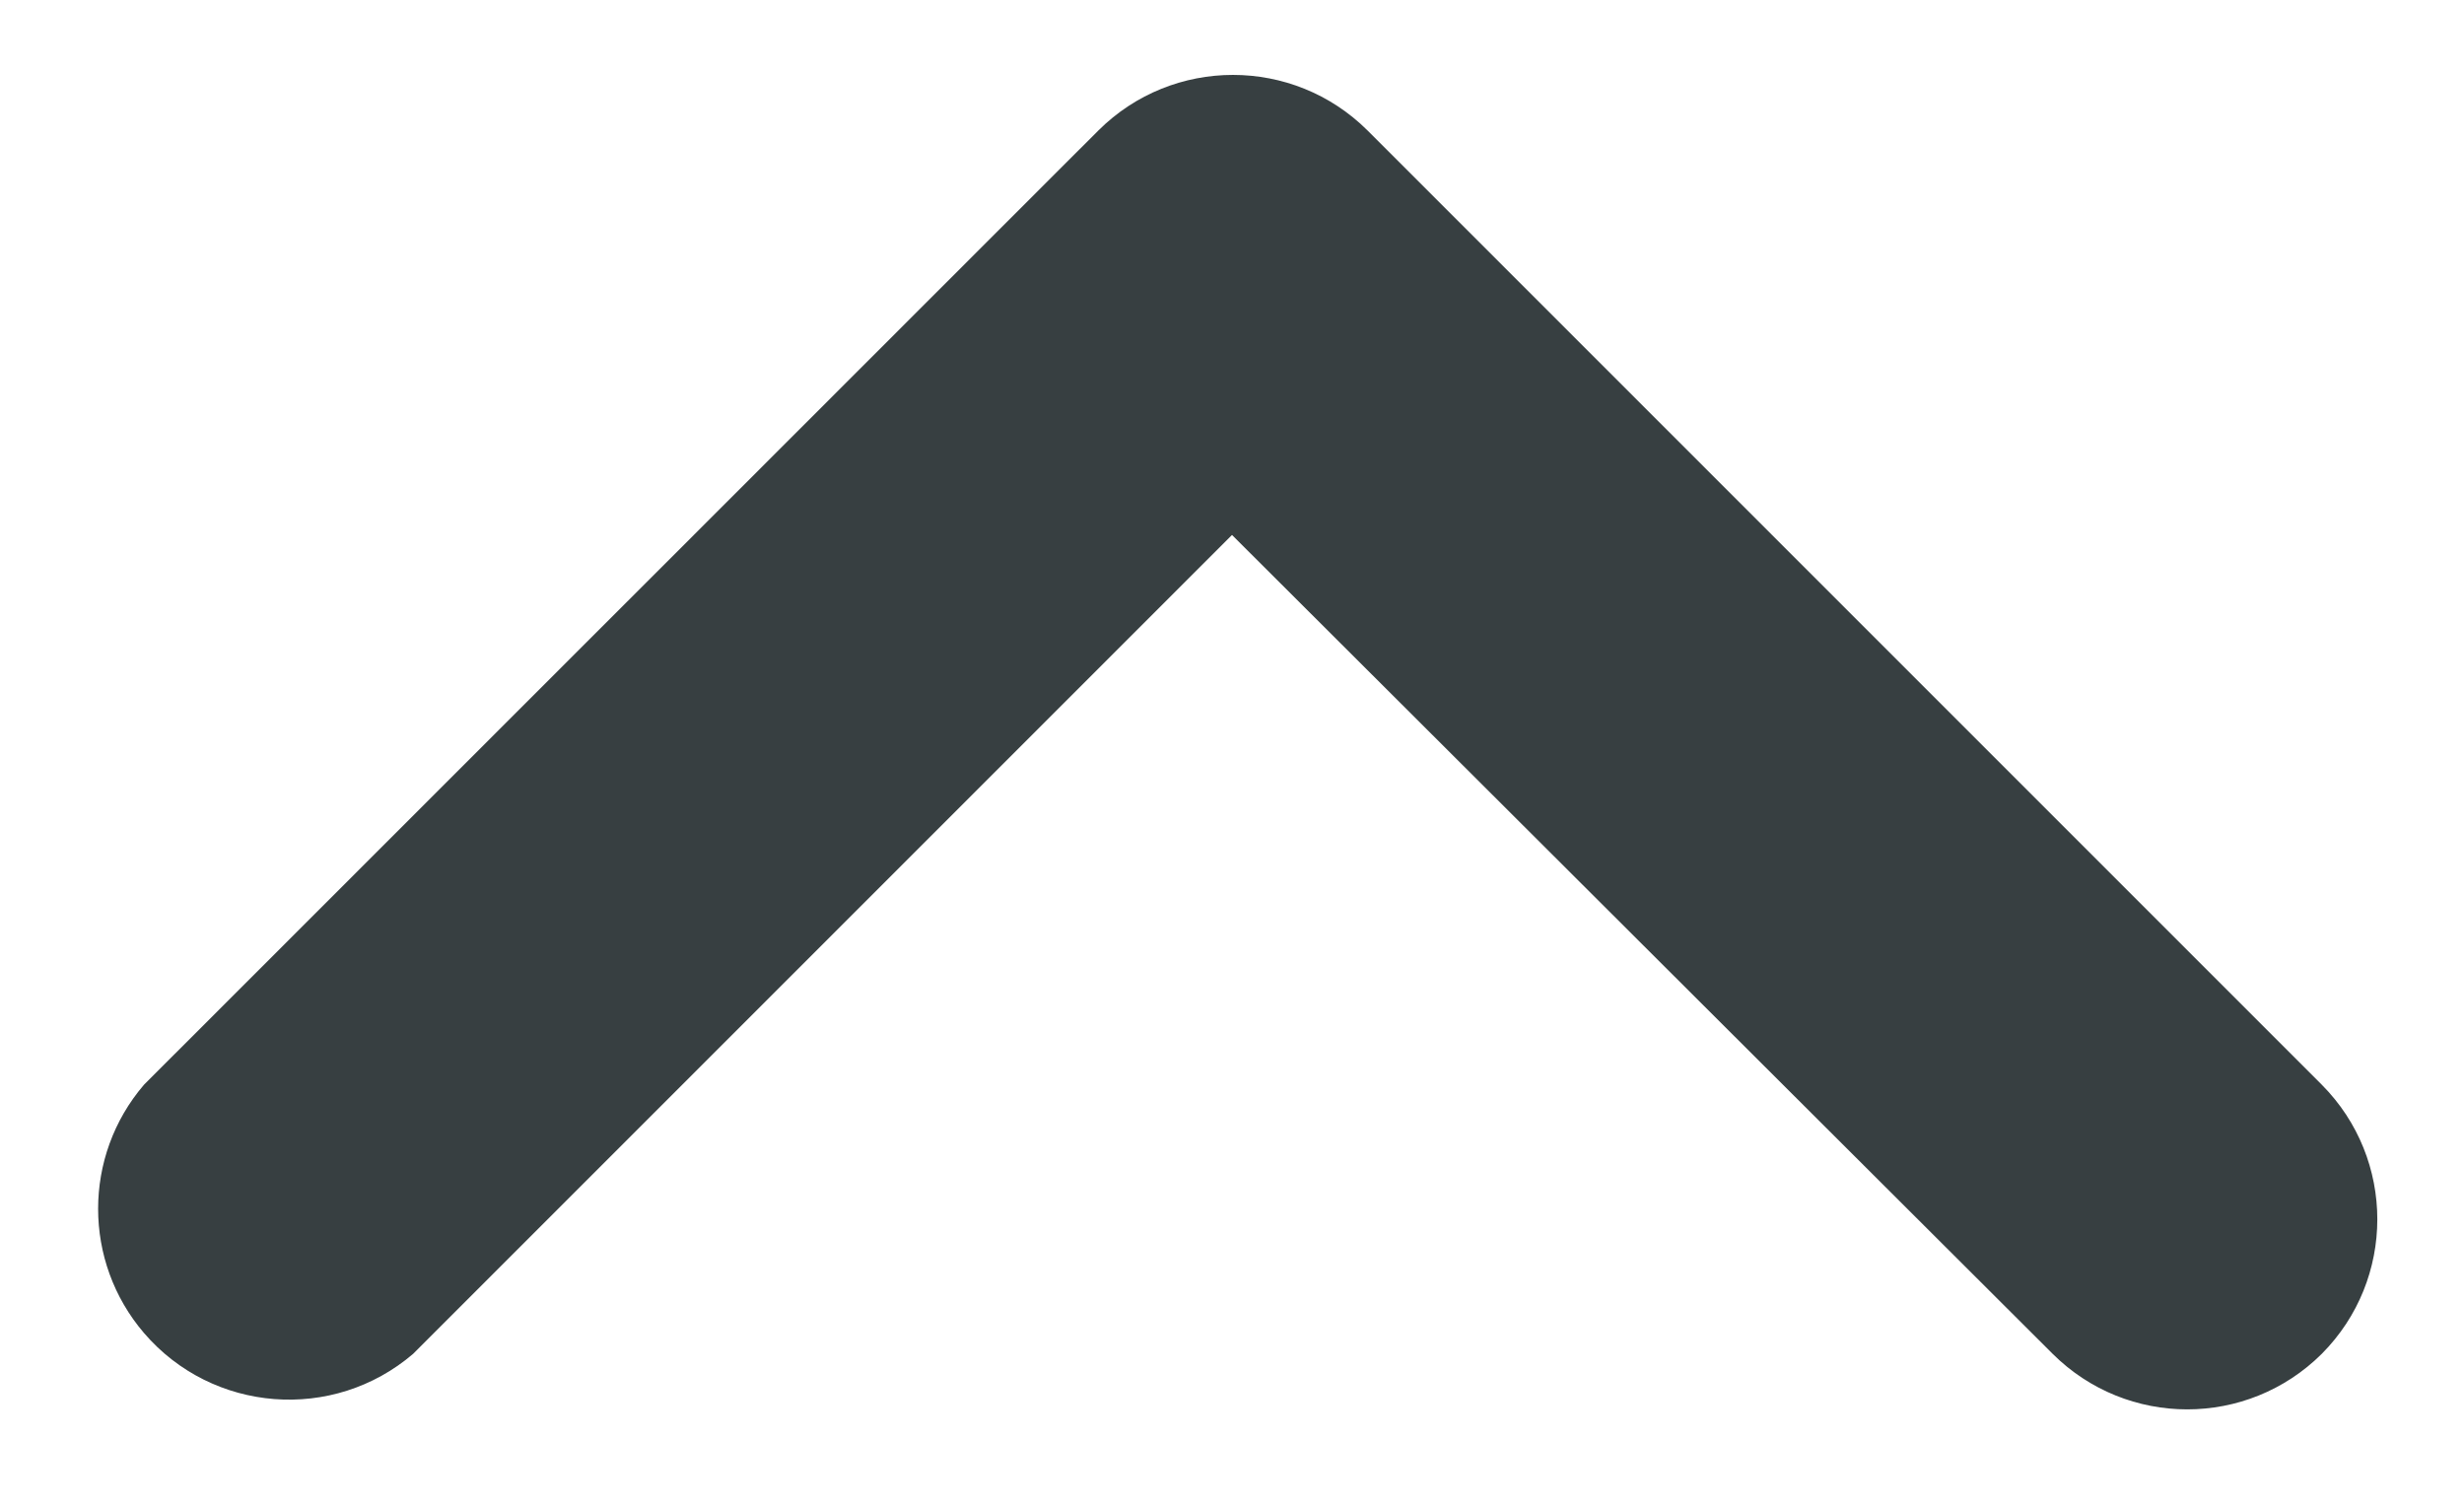 <svg width="18" height="11" viewBox="0 0 18 11" fill="none" xmlns="http://www.w3.org/2000/svg">
<path d="M16.961 7.924L9.99 0.953C9.446 0.412 8.568 0.412 8.024 0.953L1.052 7.924C0.605 8.445 0.605 9.216 1.052 9.738C1.553 10.322 2.434 10.39 3.018 9.89L9 3.908L14.995 9.89C15.539 10.431 16.417 10.431 16.961 9.89C17.502 9.346 17.502 8.468 16.961 7.924Z" fill="#373F41"/>
</svg>
